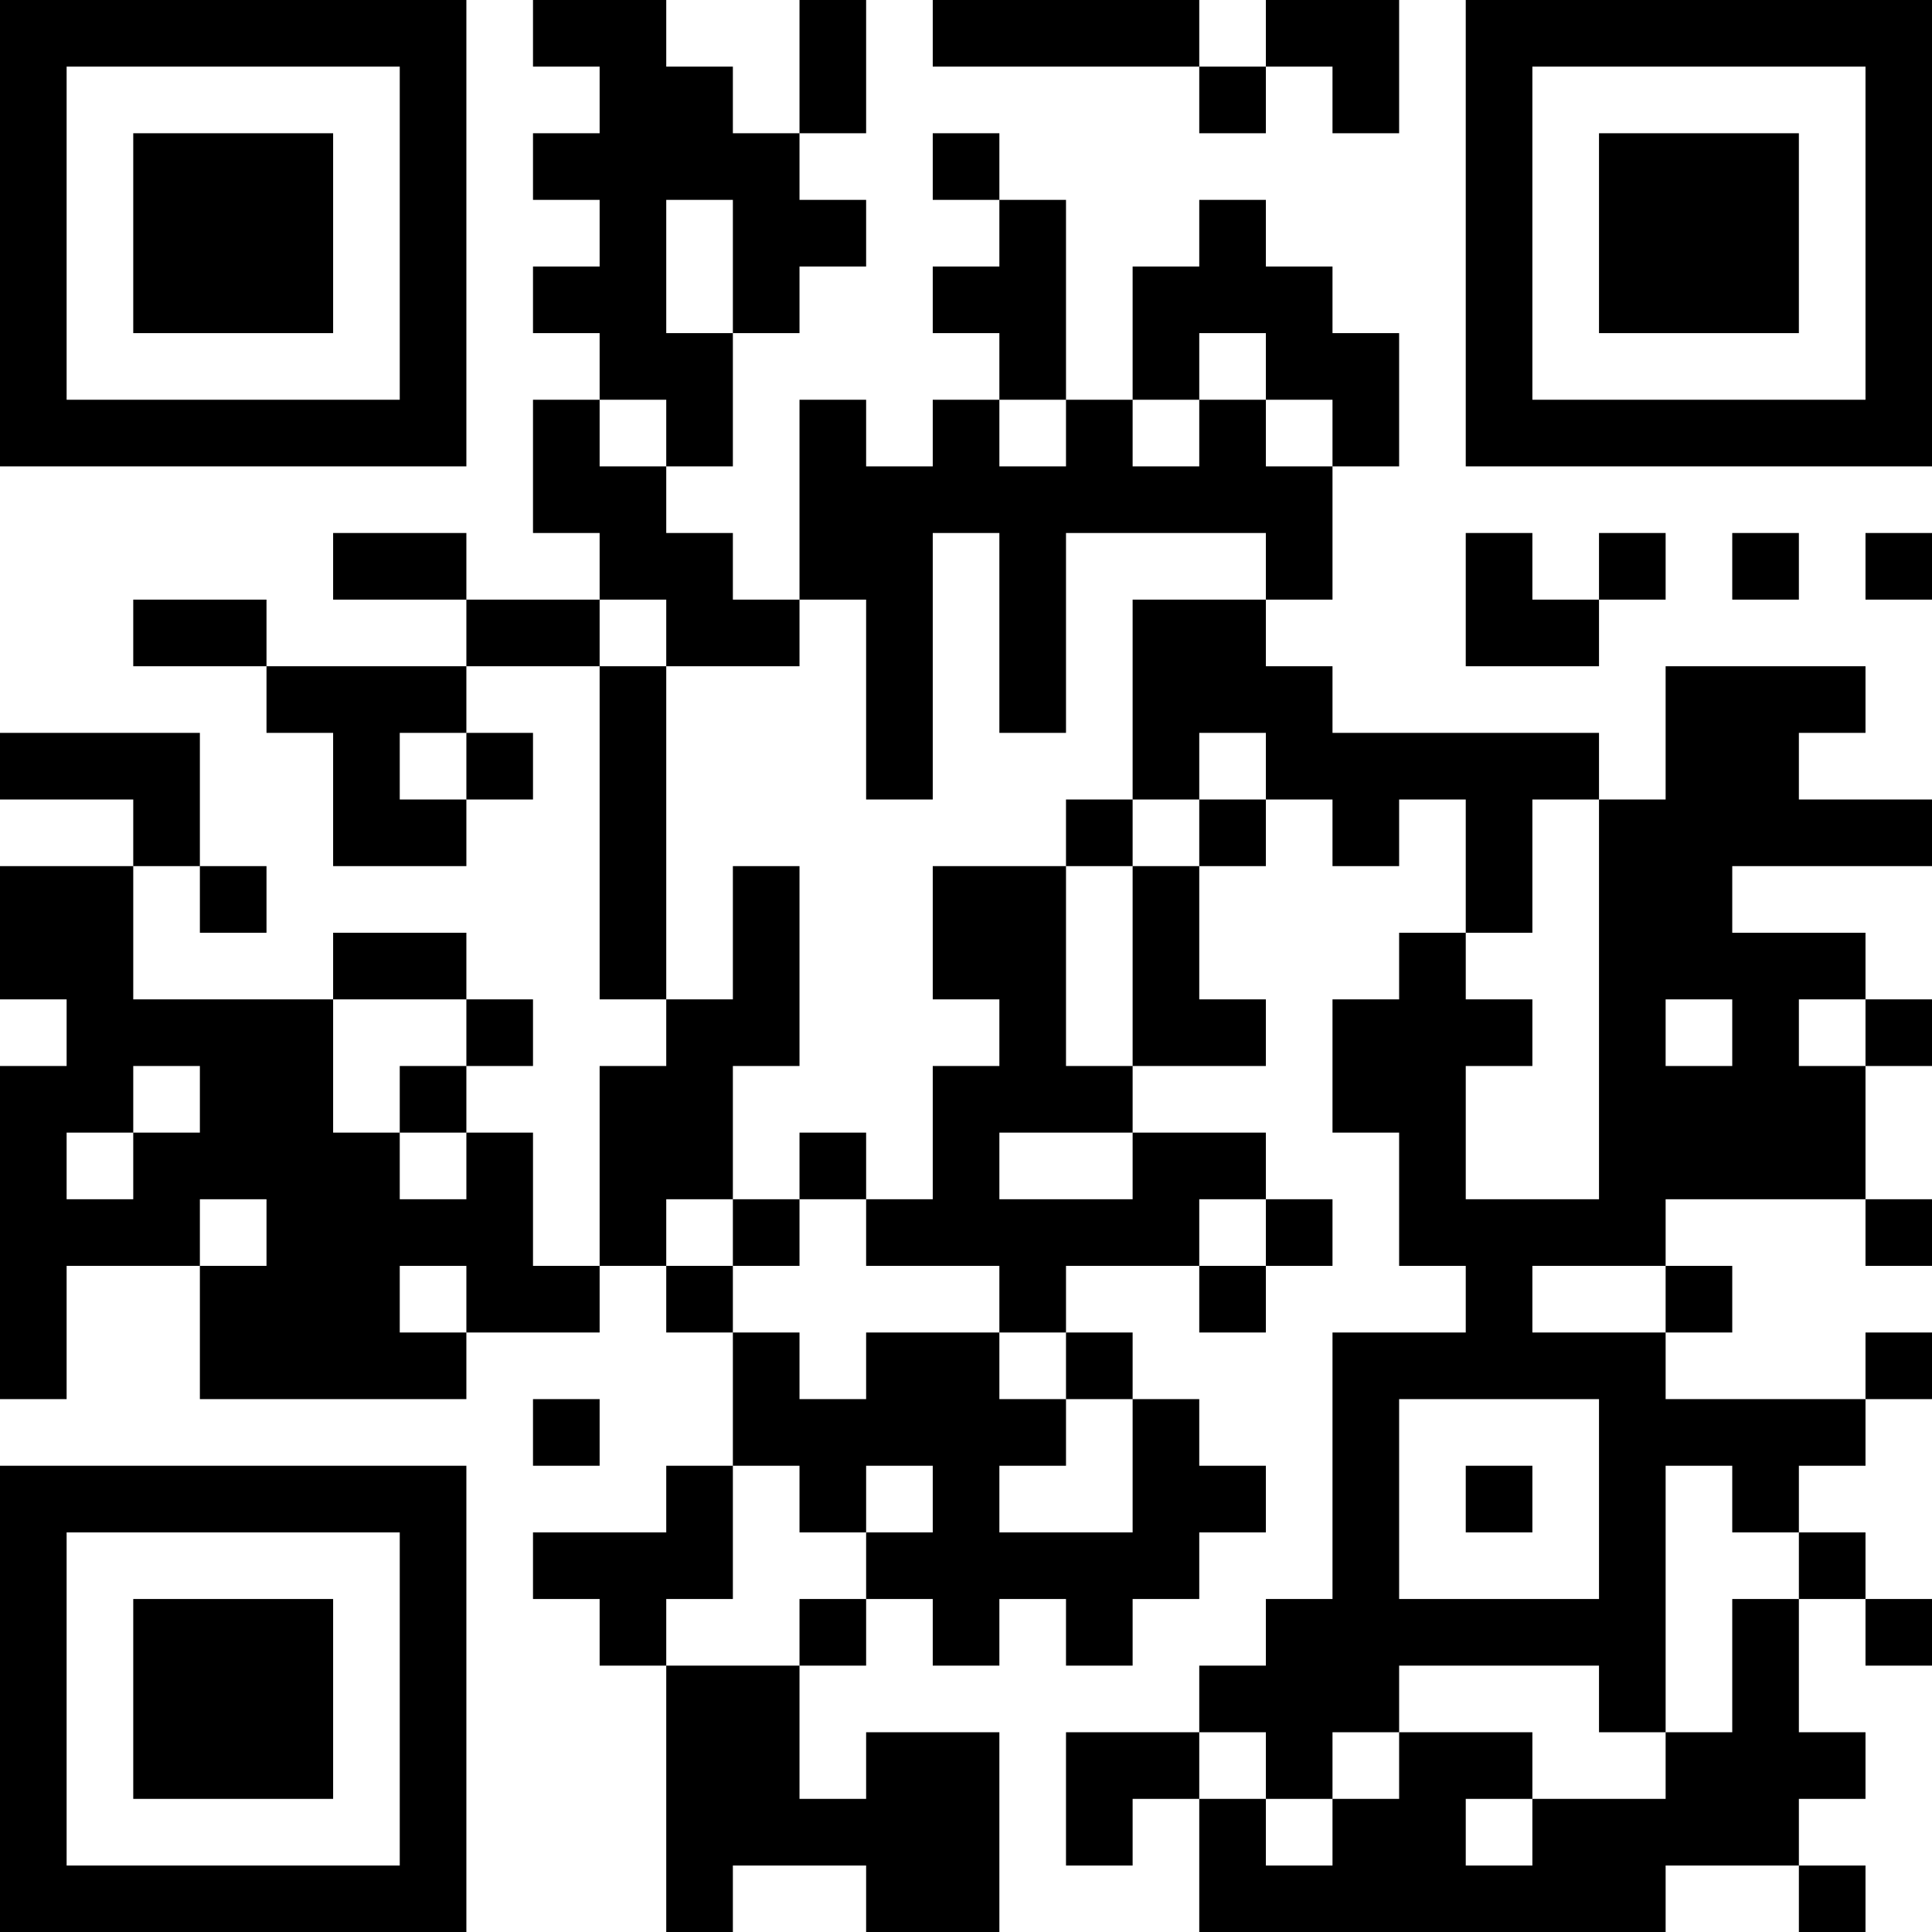 <?xml version="1.0" encoding="UTF-8"?>
<svg xmlns="http://www.w3.org/2000/svg" version="1.1" width="200" height="200" viewBox="0 0 200 200"><rect x="0" y="0" width="200" height="200" fill="#ffffff"/><g transform="scale(6.897)"><g transform="translate(0,0)"><path fill-rule="evenodd" d="M8 0L8 1L9 1L9 2L8 2L8 3L9 3L9 4L8 4L8 5L9 5L9 6L8 6L8 8L9 8L9 9L7 9L7 8L5 8L5 9L7 9L7 10L4 10L4 9L2 9L2 10L4 10L4 11L5 11L5 13L7 13L7 12L8 12L8 11L7 11L7 10L9 10L9 15L10 15L10 16L9 16L9 19L8 19L8 17L7 17L7 16L8 16L8 15L7 15L7 14L5 14L5 15L2 15L2 13L3 13L3 14L4 14L4 13L3 13L3 11L0 11L0 12L2 12L2 13L0 13L0 15L1 15L1 16L0 16L0 21L1 21L1 19L3 19L3 21L7 21L7 20L9 20L9 19L10 19L10 20L11 20L11 22L10 22L10 23L8 23L8 24L9 24L9 25L10 25L10 29L11 29L11 28L13 28L13 29L15 29L15 26L13 26L13 27L12 27L12 25L13 25L13 24L14 24L14 25L15 25L15 24L16 24L16 25L17 25L17 24L18 24L18 23L19 23L19 22L18 22L18 21L17 21L17 20L16 20L16 19L18 19L18 20L19 20L19 19L20 19L20 18L19 18L19 17L17 17L17 16L19 16L19 15L18 15L18 13L19 13L19 12L20 12L20 13L21 13L21 12L22 12L22 14L21 14L21 15L20 15L20 17L21 17L21 19L22 19L22 20L20 20L20 24L19 24L19 25L18 25L18 26L16 26L16 28L17 28L17 27L18 27L18 29L25 29L25 28L27 28L27 29L28 29L28 28L27 28L27 27L28 27L28 26L27 26L27 24L28 24L28 25L29 25L29 24L28 24L28 23L27 23L27 22L28 22L28 21L29 21L29 20L28 20L28 21L25 21L25 20L26 20L26 19L25 19L25 18L28 18L28 19L29 19L29 18L28 18L28 16L29 16L29 15L28 15L28 14L26 14L26 13L29 13L29 12L27 12L27 11L28 11L28 10L25 10L25 12L24 12L24 11L20 11L20 10L19 10L19 9L20 9L20 7L21 7L21 5L20 5L20 4L19 4L19 3L18 3L18 4L17 4L17 6L16 6L16 3L15 3L15 2L14 2L14 3L15 3L15 4L14 4L14 5L15 5L15 6L14 6L14 7L13 7L13 6L12 6L12 9L11 9L11 8L10 8L10 7L11 7L11 5L12 5L12 4L13 4L13 3L12 3L12 2L13 2L13 0L12 0L12 2L11 2L11 1L10 1L10 0ZM14 0L14 1L18 1L18 2L19 2L19 1L20 1L20 2L21 2L21 0L19 0L19 1L18 1L18 0ZM10 3L10 5L11 5L11 3ZM18 5L18 6L17 6L17 7L18 7L18 6L19 6L19 7L20 7L20 6L19 6L19 5ZM9 6L9 7L10 7L10 6ZM15 6L15 7L16 7L16 6ZM14 8L14 12L13 12L13 9L12 9L12 10L10 10L10 9L9 9L9 10L10 10L10 15L11 15L11 13L12 13L12 16L11 16L11 18L10 18L10 19L11 19L11 20L12 20L12 21L13 21L13 20L15 20L15 21L16 21L16 22L15 22L15 23L17 23L17 21L16 21L16 20L15 20L15 19L13 19L13 18L14 18L14 16L15 16L15 15L14 15L14 13L16 13L16 16L17 16L17 13L18 13L18 12L19 12L19 11L18 11L18 12L17 12L17 9L19 9L19 8L16 8L16 11L15 11L15 8ZM22 8L22 10L24 10L24 9L25 9L25 8L24 8L24 9L23 9L23 8ZM26 8L26 9L27 9L27 8ZM28 8L28 9L29 9L29 8ZM6 11L6 12L7 12L7 11ZM16 12L16 13L17 13L17 12ZM23 12L23 14L22 14L22 15L23 15L23 16L22 16L22 18L24 18L24 12ZM5 15L5 17L6 17L6 18L7 18L7 17L6 17L6 16L7 16L7 15ZM25 15L25 16L26 16L26 15ZM27 15L27 16L28 16L28 15ZM2 16L2 17L1 17L1 18L2 18L2 17L3 17L3 16ZM12 17L12 18L11 18L11 19L12 19L12 18L13 18L13 17ZM15 17L15 18L17 18L17 17ZM3 18L3 19L4 19L4 18ZM18 18L18 19L19 19L19 18ZM6 19L6 20L7 20L7 19ZM23 19L23 20L25 20L25 19ZM8 21L8 22L9 22L9 21ZM21 21L21 24L24 24L24 21ZM11 22L11 24L10 24L10 25L12 25L12 24L13 24L13 23L14 23L14 22L13 22L13 23L12 23L12 22ZM22 22L22 23L23 23L23 22ZM25 22L25 26L24 26L24 25L21 25L21 26L20 26L20 27L19 27L19 26L18 26L18 27L19 27L19 28L20 28L20 27L21 27L21 26L23 26L23 27L22 27L22 28L23 28L23 27L25 27L25 26L26 26L26 24L27 24L27 23L26 23L26 22ZM0 0L0 7L7 7L7 0ZM1 1L1 6L6 6L6 1ZM2 2L2 5L5 5L5 2ZM22 0L22 7L29 7L29 0ZM23 1L23 6L28 6L28 1ZM24 2L24 5L27 5L27 2ZM0 22L0 29L7 29L7 22ZM1 23L1 28L6 28L6 23ZM2 24L2 27L5 27L5 24Z" fill="#000000"/></g></g></svg>
